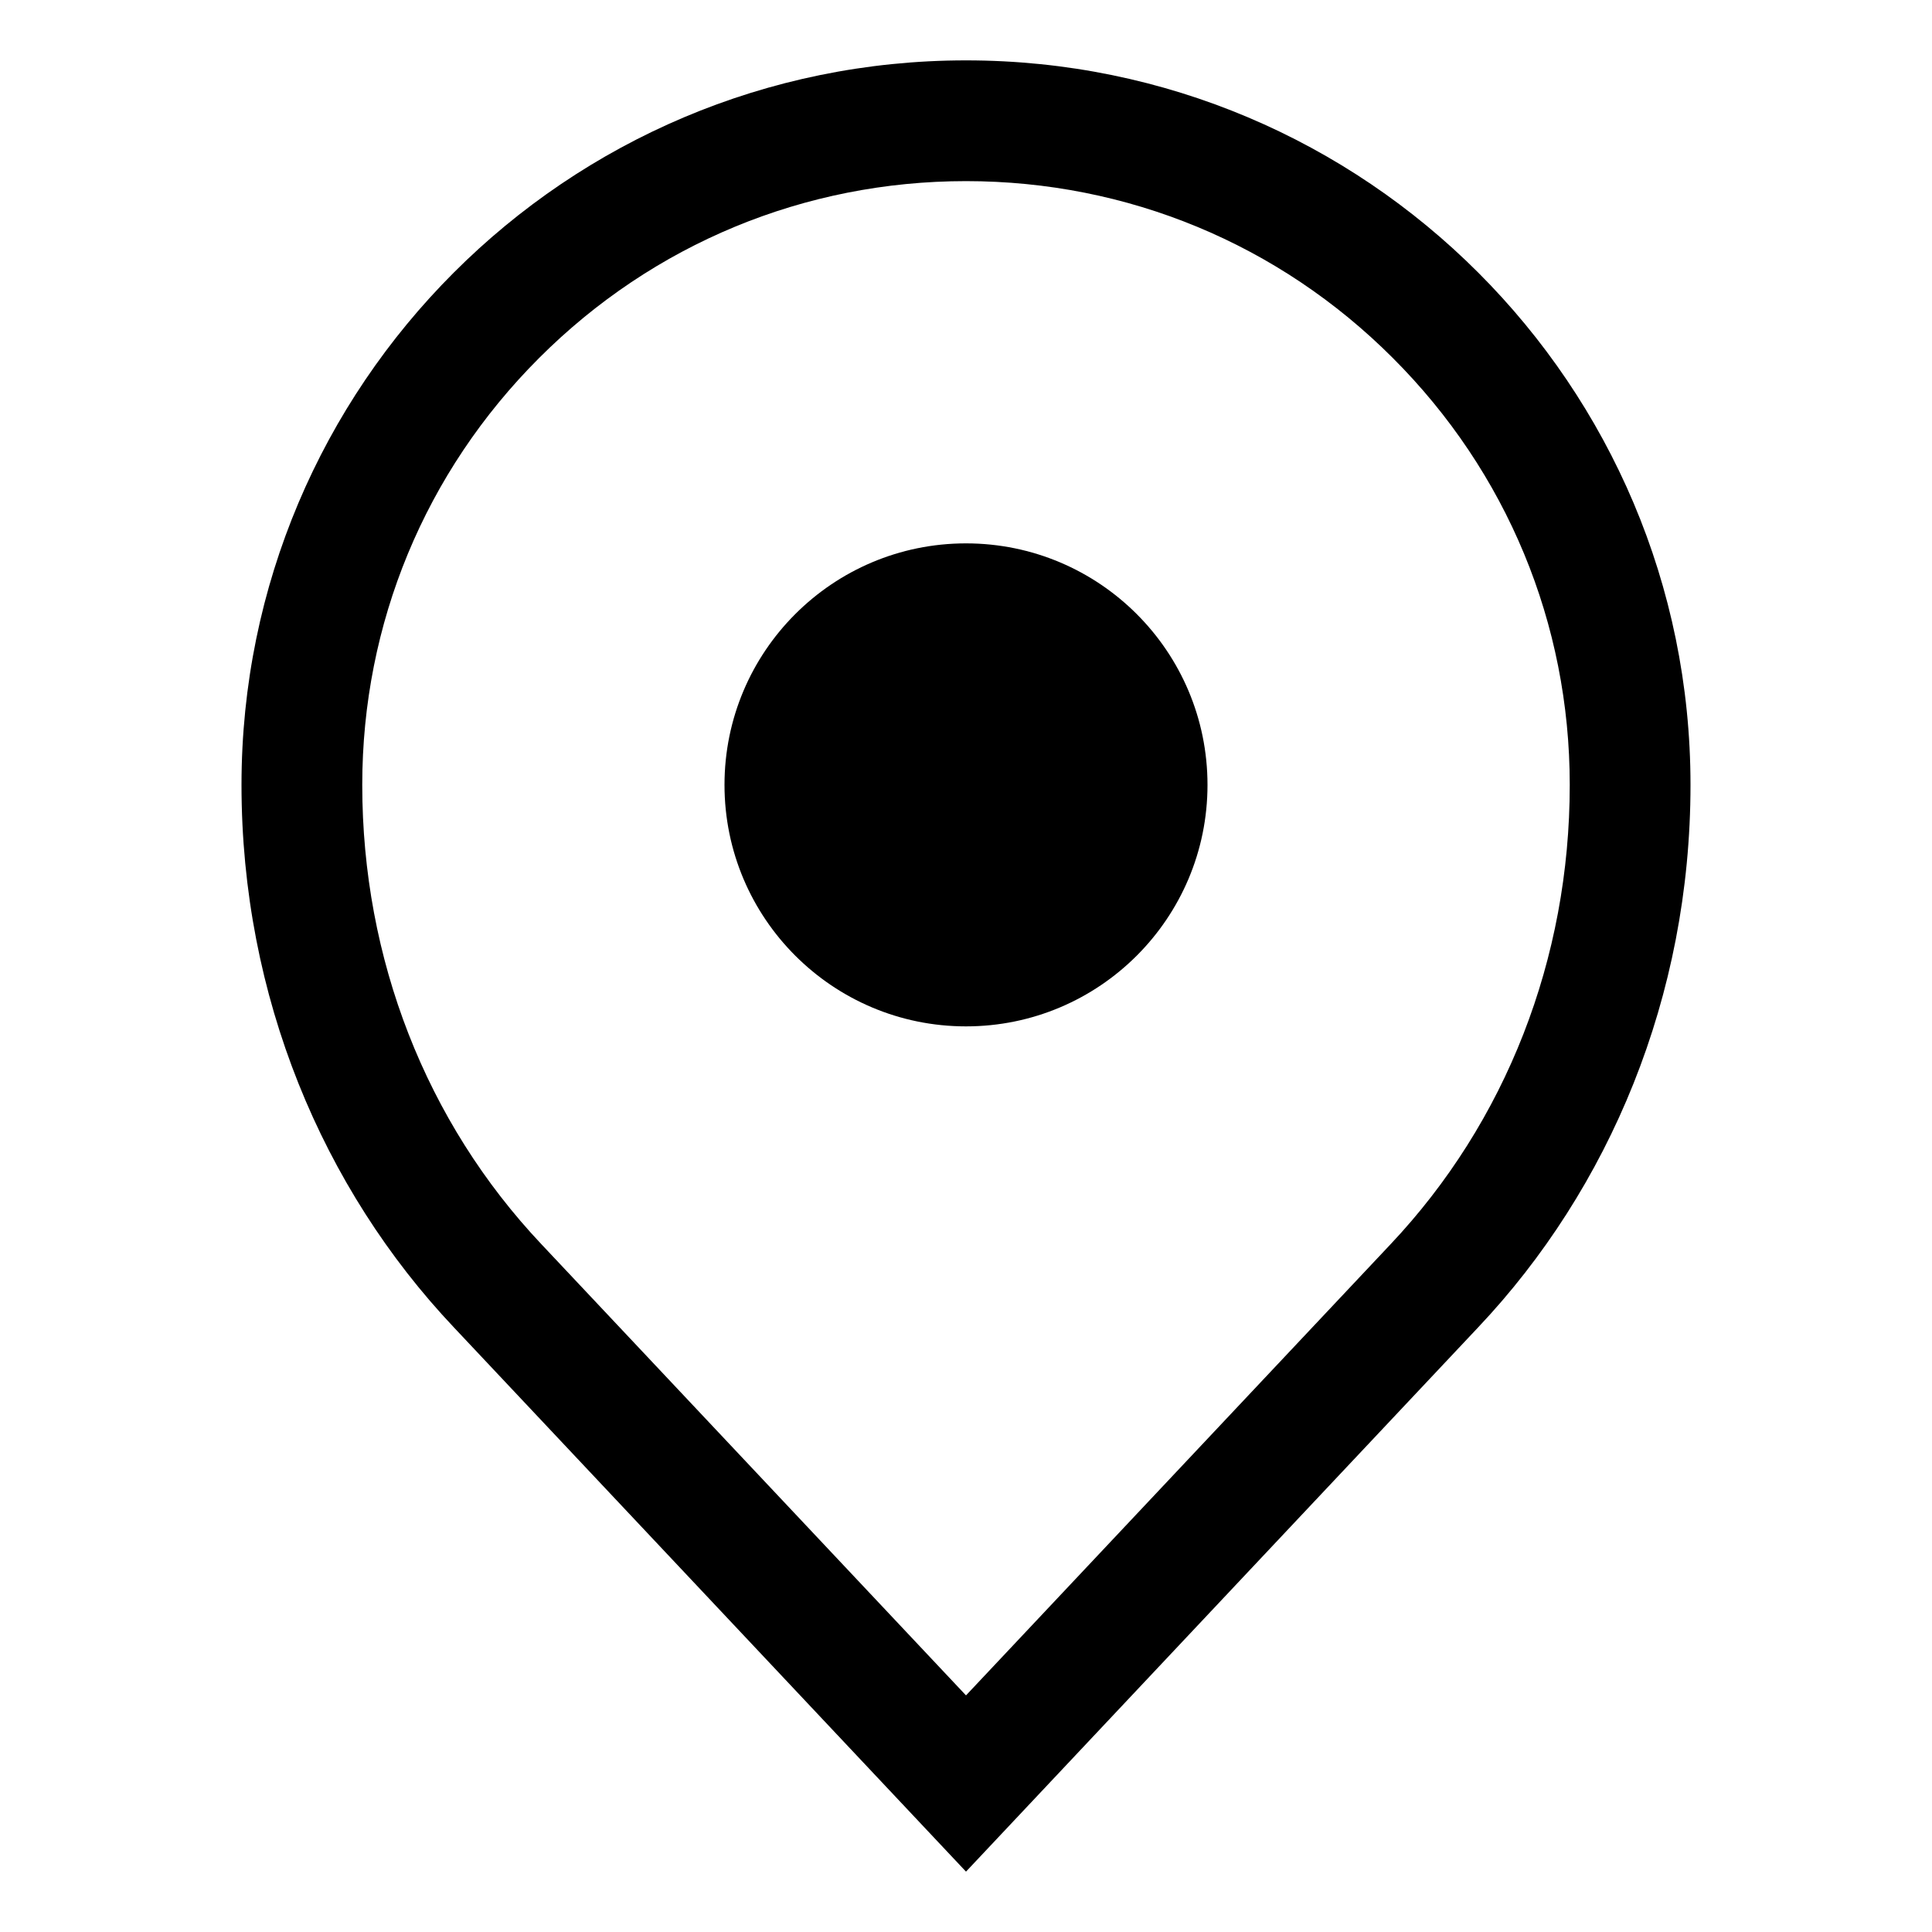 <?xml version="1.0" encoding="utf-8"?>
<!-- Generator: Adobe Illustrator 17.1.0, SVG Export Plug-In . SVG Version: 6.00 Build 0)  -->
<svg version="1.1" xmlns="http://www.w3.org/2000/svg" xmlns:xlink="http://www.w3.org/1999/xlink" x="0px" y="0px" width="32px" height="32px" viewBox="0 0 32 32">
<g>
	<path d="M24.484,4.515C22.313,2.343,19.313,1,16,1c-3.314,0-6.314,1.343-8.484,3.515C5.344,6.687,4,9.686,4,13 c0,3.508,1.344,6.685,3.516,8.984L16,31l8.484-9.016C26.656,19.685,28,16.508,28,13C28,9.686,26.656,6.687,24.484,4.515z M23.028,20.613L16,28.081L8.969,20.61C7.055,18.583,6,15.881,6,13c0-2.671,1.04-5.182,2.93-7.071C10.818,4.04,13.329,3,16,3 c2.671,0,5.182,1.04,7.07,2.93C24.959,7.818,26,10.329,26,13C26,15.881,24.945,18.583,23.028,20.613z"/>
	<circle cx="16" cy="13" r="4"/>
</g>
</svg>
